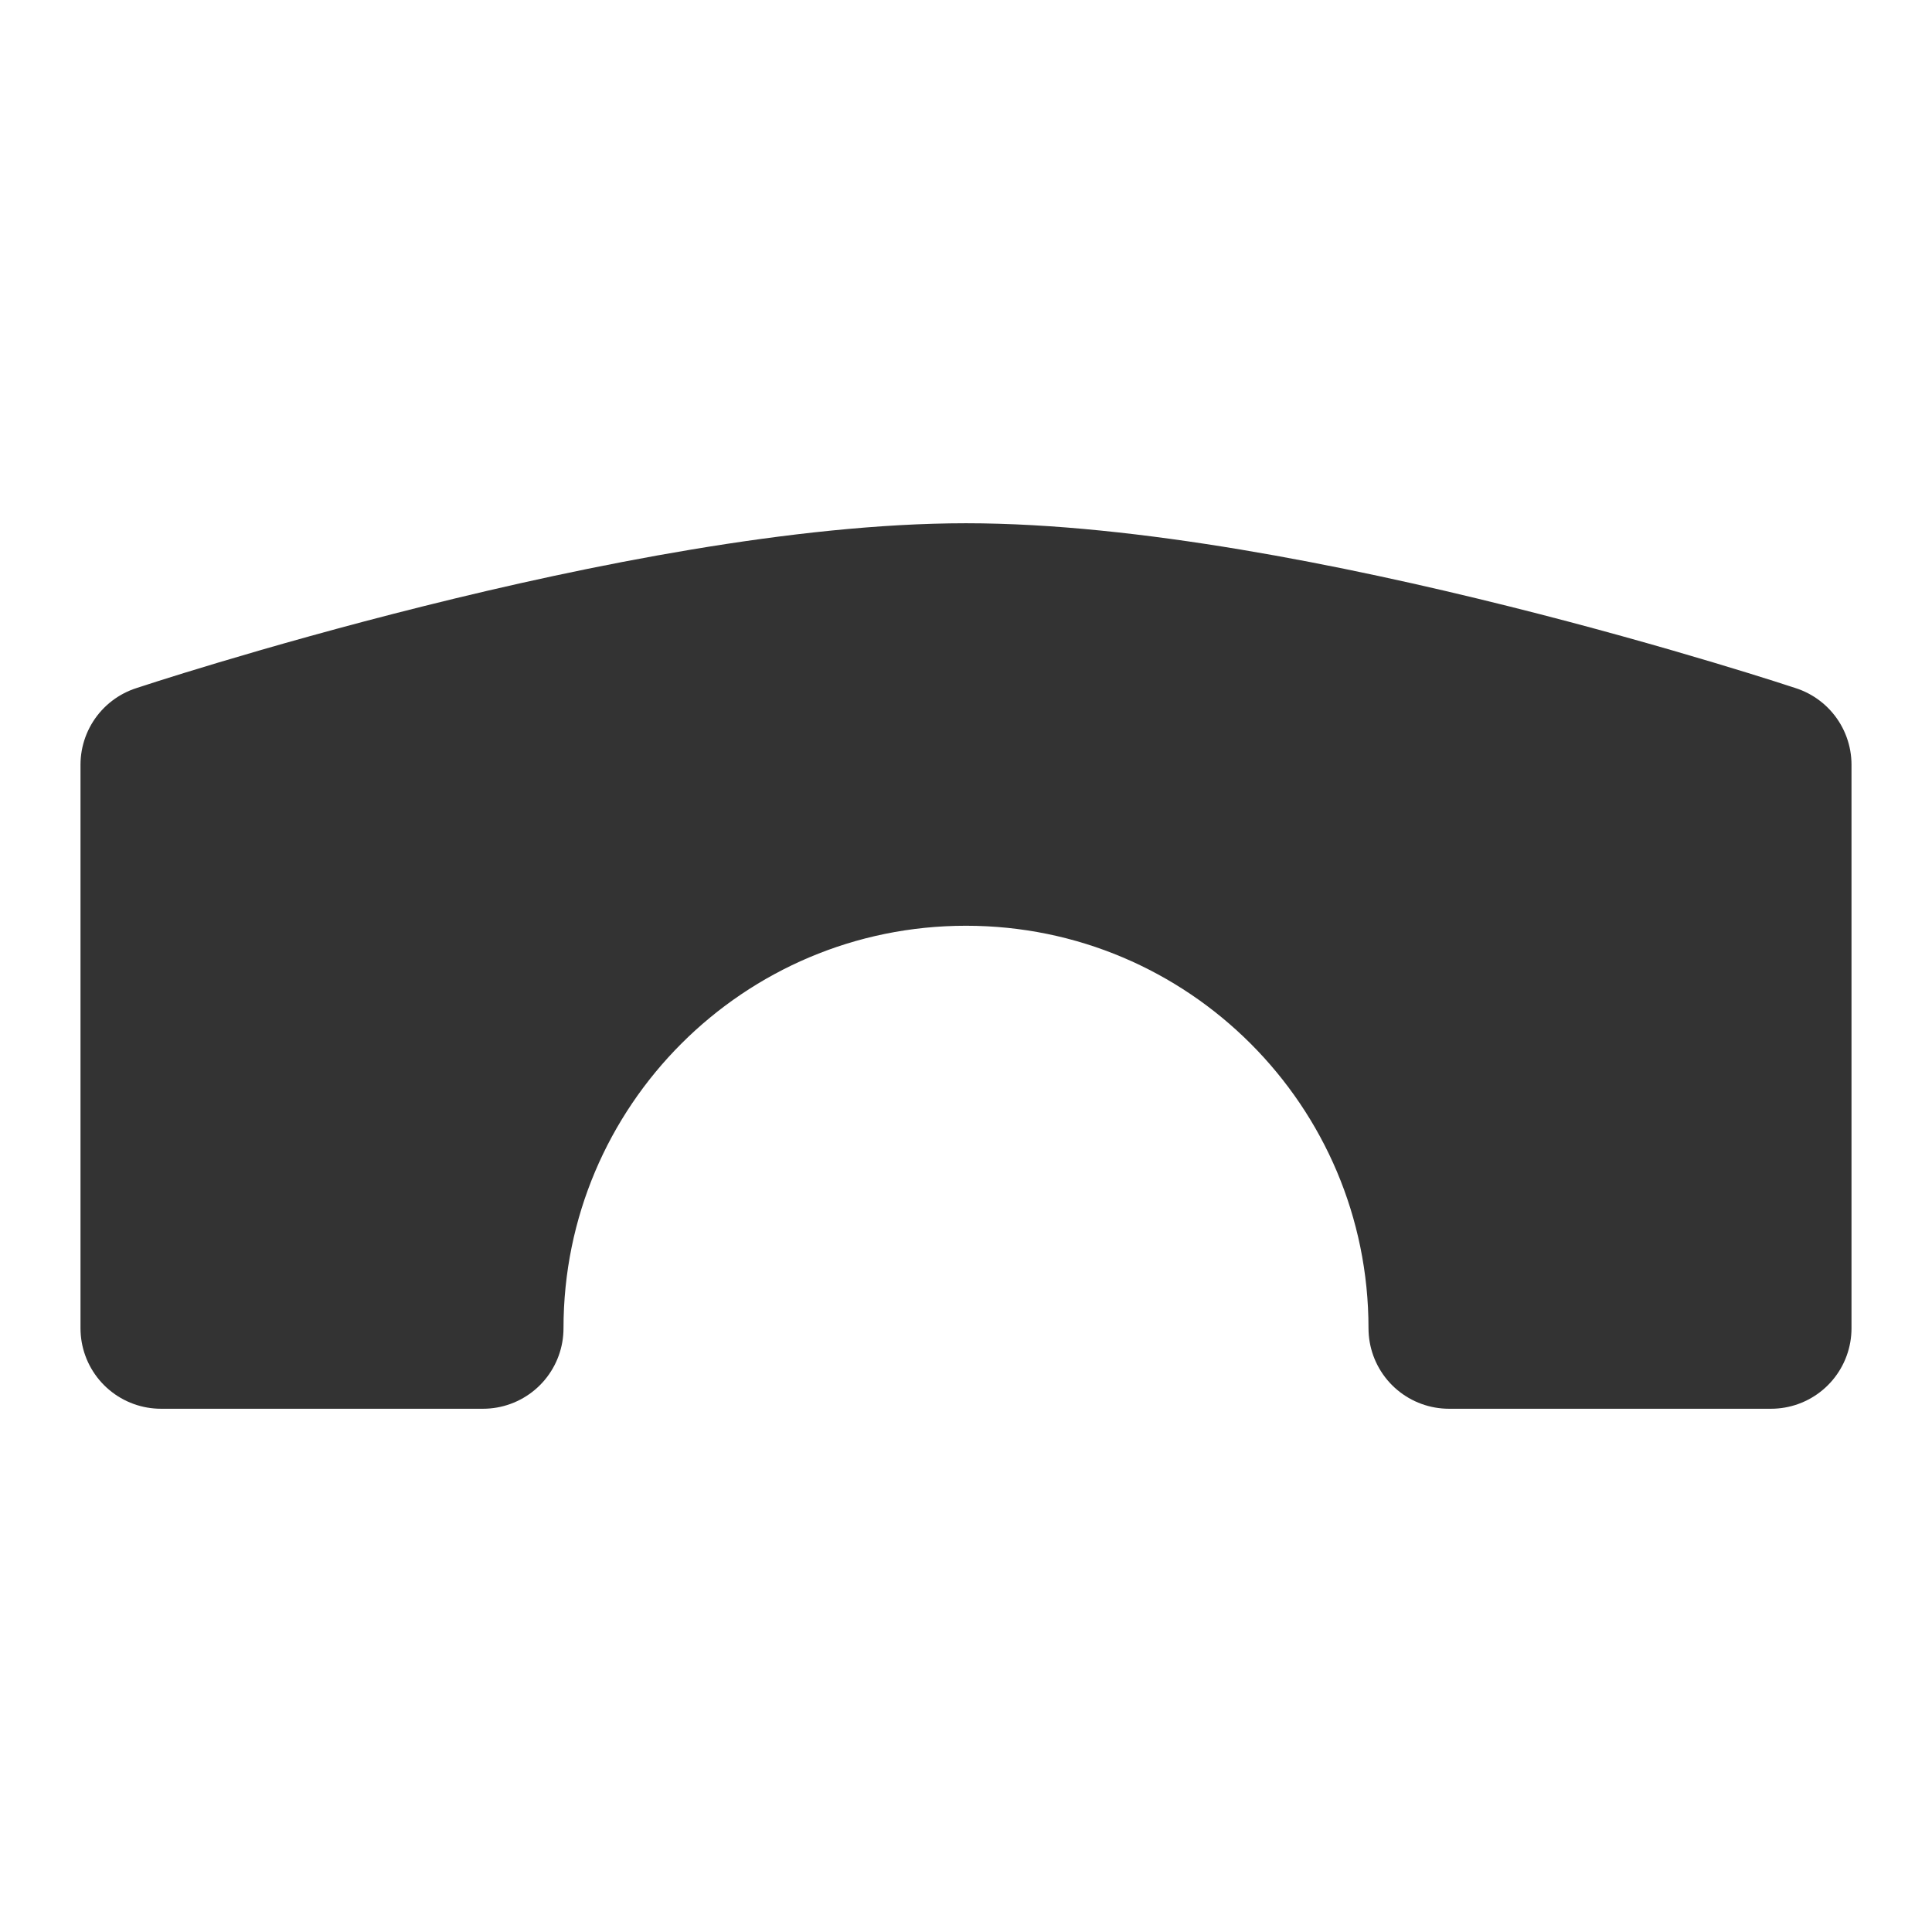 <svg width="24" height="24" viewBox="0 0 24 24" fill="none" xmlns="http://www.w3.org/2000/svg">
<path d="M2 9.5V16.5H6C6 13.186 8.686 10.5 12 10.5C15.314 10.5 18 13.186 18 16.5H22V9.5C22 9.5 15.983 7.5 12 7.5C8.017 7.5 2 9.5 2 9.5Z" fill="#333333" stroke="#333333" stroke-width="2" stroke-linecap="round" stroke-linejoin="round"/>
</svg>

